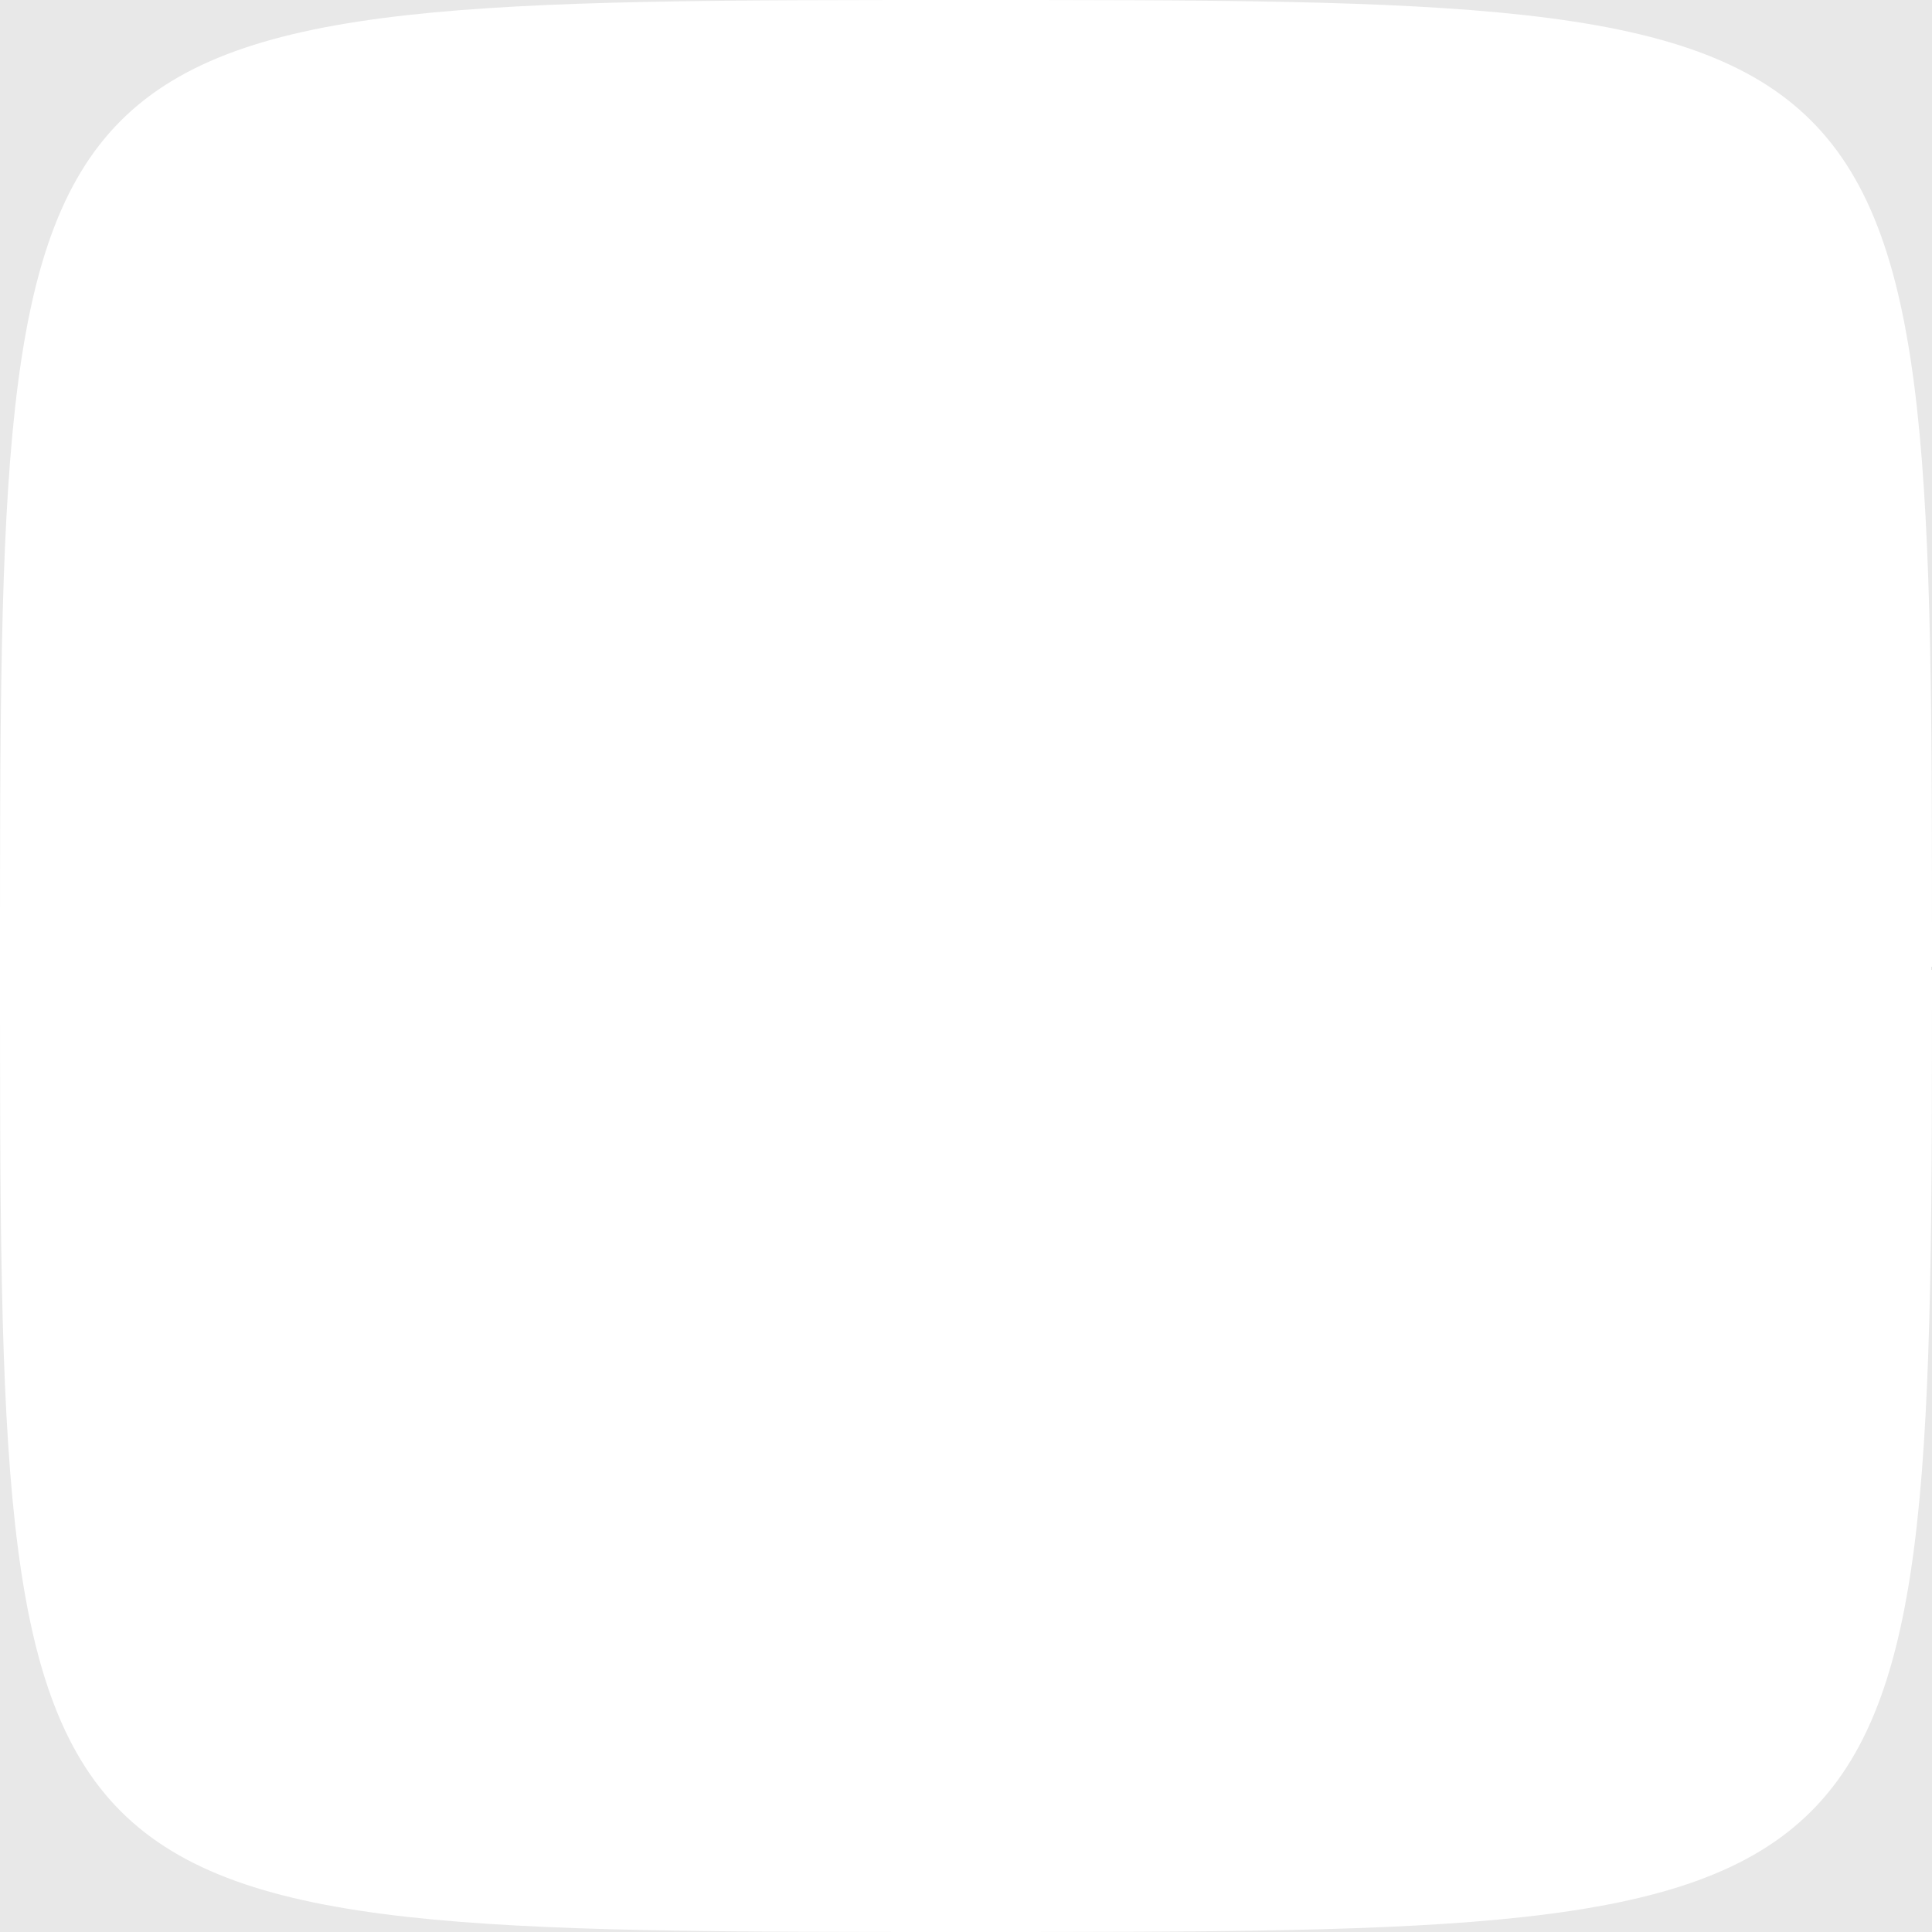 <?xml version="1.0" encoding="utf-8"?>
<!-- Generator: Adobe Illustrator 24.0.1, SVG Export Plug-In . SVG Version: 6.00 Build 0)  -->
<svg version="1.1" id="레이어_1" xmlns="http://www.w3.org/2000/svg" xmlns:xlink="http://www.w3.org/1999/xlink" x="0px"
	 y="0px" viewBox="0 0 54 54" style="enable-background:new 0 0 54 54;" xml:space="preserve">
<style type="text/css">
	.st0{fill:#E8E8E8;}
</style>
<g>
	<path class="st0" d="M27,0H0v27C0,0,0,0,27,0z"/>
	<path class="st0" d="M0,27v27h27C0,54,0,54,0,27z"/>
	<path class="st0" d="M27,0c27,0,27,0,27,27V0H27z"/>
	<path class="st0" d="M27,54h27V27C54,54,54,54,27,54z"/>
</g>
</svg>

